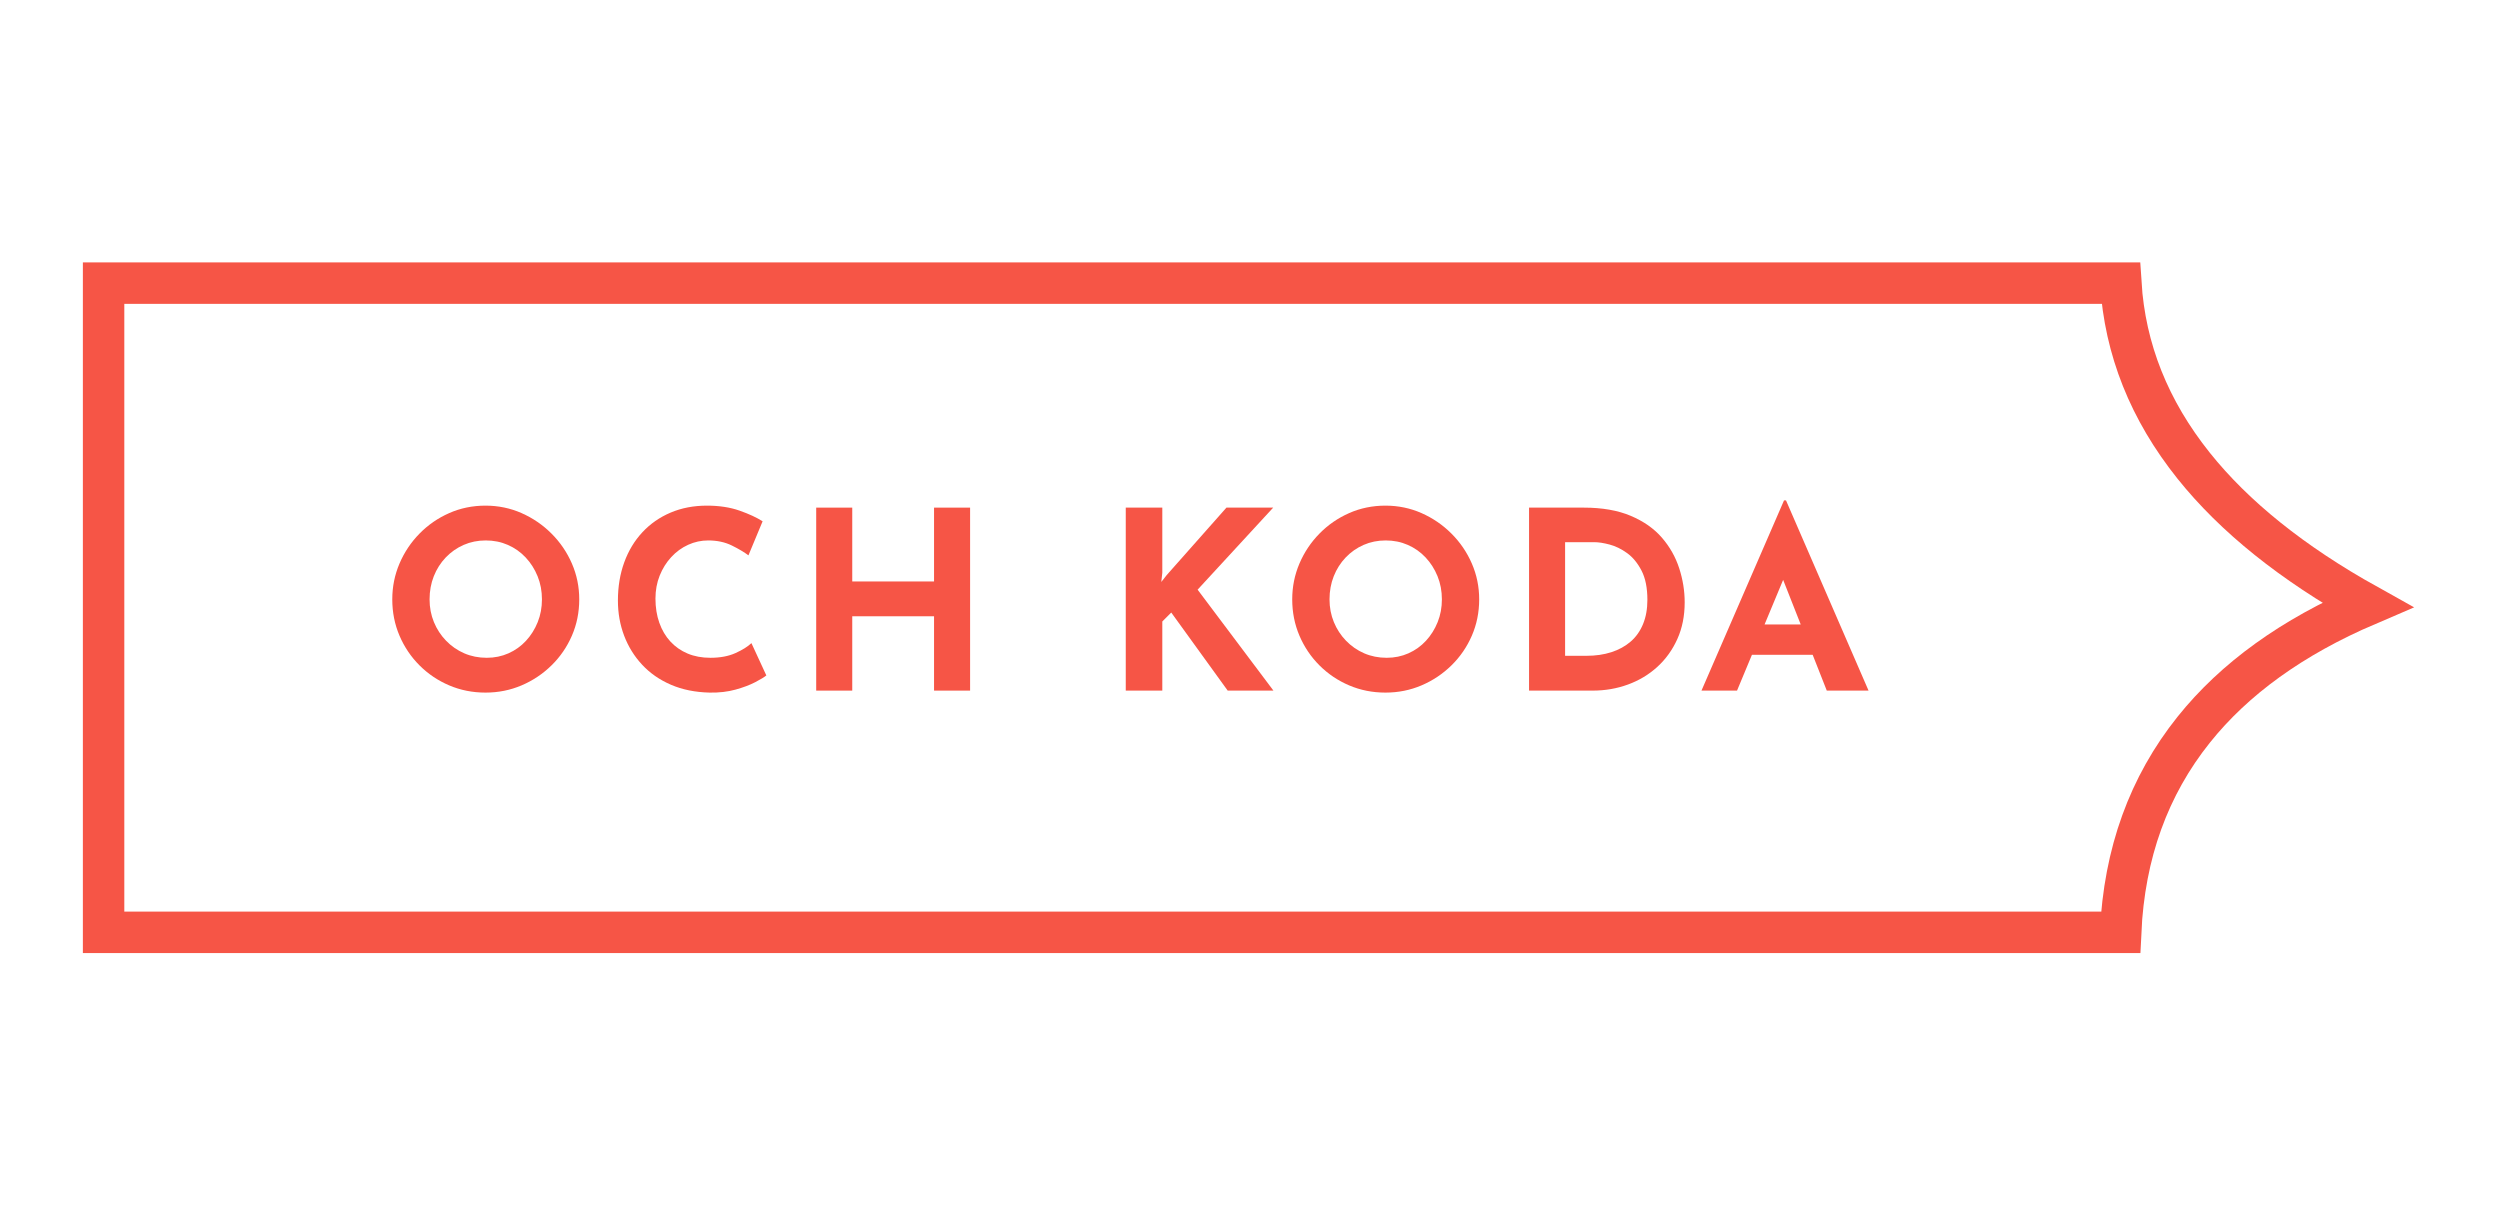 <?xml version="1.0" encoding="UTF-8"?>
<svg width="181px" height="88px" viewBox="0 0 181 88" version="1.1" xmlns="http://www.w3.org/2000/svg" xmlns:xlink="http://www.w3.org/1999/xlink">
    <title>8-och_koda</title>
    <g id="8-och_koda" stroke="none" stroke-width="1" fill="none" fill-rule="evenodd">
        <g id="Group-6-Copy-14" transform="translate(6, 19)">
            <path d="M147.547,1.5 C147.848,6.285 149.603,10.696 152.829,14.728 C155.766,18.4 159.945,21.764 165.385,24.795 C159.951,27.122 155.774,30.143 152.829,33.825 C149.572,37.896 147.796,42.784 147.534,48.5 L1.5,48.5 L1.5,1.5 Z" id="Rectangle-8" stroke="#F65546" stroke-width="3"></path>
            <g id="Och-koda" transform="translate(22.401, 17.23)" fill="#F65546" fill-rule="nonzero">
                <path d="M0,7.164 C0,6.252 0.174,5.388 0.522,4.572 C0.87,3.756 1.353,3.033 1.971,2.403 C2.589,1.773 3.306,1.278 4.122,0.918 C4.938,0.558 5.814,0.378 6.75,0.378 C7.674,0.378 8.544,0.558 9.36,0.918 C10.176,1.278 10.899,1.773 11.529,2.403 C12.159,3.033 12.651,3.756 13.005,4.572 C13.359,5.388 13.536,6.252 13.536,7.164 C13.536,8.1 13.359,8.976 13.005,9.792 C12.651,10.608 12.159,11.325 11.529,11.943 C10.899,12.561 10.176,13.044 9.36,13.392 C8.544,13.74 7.674,13.914 6.75,13.914 C5.814,13.914 4.938,13.74 4.122,13.392 C3.306,13.044 2.589,12.561 1.971,11.943 C1.353,11.325 0.87,10.608 0.522,9.792 C0.174,8.976 0,8.1 0,7.164 Z M2.7,7.164 C2.7,7.752 2.805,8.301 3.015,8.811 C3.225,9.321 3.519,9.771 3.897,10.161 C4.275,10.551 4.713,10.854 5.211,11.07 C5.709,11.286 6.252,11.394 6.84,11.394 C7.404,11.394 7.929,11.286 8.415,11.07 C8.901,10.854 9.324,10.551 9.684,10.161 C10.044,9.771 10.326,9.321 10.53,8.811 C10.734,8.301 10.836,7.752 10.836,7.164 C10.836,6.564 10.731,6.006 10.521,5.49 C10.311,4.974 10.023,4.521 9.657,4.131 C9.291,3.741 8.862,3.438 8.37,3.222 C7.878,3.006 7.344,2.898 6.768,2.898 C6.192,2.898 5.658,3.006 5.166,3.222 C4.674,3.438 4.242,3.741 3.87,4.131 C3.498,4.521 3.21,4.974 3.006,5.49 C2.802,6.006 2.7,6.564 2.7,7.164 Z" id="Shape"></path>
                <path d="M27.082,12.672 C26.938,12.792 26.671,12.954 26.281,13.158 C25.891,13.362 25.414,13.542 24.85,13.698 C24.286,13.854 23.662,13.926 22.978,13.914 C21.934,13.89 21.001,13.701 20.179,13.347 C19.357,12.993 18.661,12.51 18.091,11.898 C17.521,11.286 17.086,10.584 16.786,9.792 C16.486,9 16.336,8.154 16.336,7.254 C16.336,6.246 16.489,5.322 16.795,4.482 C17.101,3.642 17.539,2.916 18.109,2.304 C18.679,1.692 19.36,1.218 20.152,0.882 C20.944,0.546 21.82,0.378 22.78,0.378 C23.668,0.378 24.454,0.498 25.138,0.738 C25.822,0.978 26.38,1.236 26.812,1.512 L25.786,3.978 C25.486,3.75 25.087,3.513 24.589,3.267 C24.091,3.021 23.518,2.898 22.87,2.898 C22.366,2.898 21.883,3.003 21.421,3.213 C20.959,3.423 20.551,3.72 20.197,4.104 C19.843,4.488 19.564,4.935 19.36,5.445 C19.156,5.955 19.054,6.51 19.054,7.11 C19.054,7.746 19.147,8.328 19.333,8.856 C19.519,9.384 19.786,9.837 20.134,10.215 C20.482,10.593 20.899,10.884 21.385,11.088 C21.871,11.292 22.42,11.394 23.032,11.394 C23.74,11.394 24.346,11.28 24.85,11.052 C25.354,10.824 25.738,10.584 26.002,10.332 L27.082,12.672 Z" id="Path"></path>
                <polygon id="Path" points="41.834 0.522 41.834 13.77 39.224 13.77 39.224 8.388 33.302 8.388 33.302 13.77 30.692 13.77 30.692 0.522 33.302 0.522 33.302 5.868 39.224 5.868 39.224 0.522"></polygon>
                <polygon id="Path" points="55.75 5.238 55.678 5.904 56.074 5.4 60.394 0.522 63.778 0.522 58.306 6.462 63.796 13.77 60.484 13.77 56.398 8.118 55.75 8.766 55.75 13.77 53.104 13.77 53.104 0.522 55.75 0.522"></polygon>
                <path d="M65.156,7.164 C65.156,6.252 65.33,5.388 65.678,4.572 C66.026,3.756 66.509,3.033 67.127,2.403 C67.745,1.773 68.462,1.278 69.278,0.918 C70.094,0.558 70.97,0.378 71.906,0.378 C72.83,0.378 73.7,0.558 74.516,0.918 C75.332,1.278 76.055,1.773 76.685,2.403 C77.315,3.033 77.807,3.756 78.161,4.572 C78.515,5.388 78.692,6.252 78.692,7.164 C78.692,8.1 78.515,8.976 78.161,9.792 C77.807,10.608 77.315,11.325 76.685,11.943 C76.055,12.561 75.332,13.044 74.516,13.392 C73.7,13.74 72.83,13.914 71.906,13.914 C70.97,13.914 70.094,13.74 69.278,13.392 C68.462,13.044 67.745,12.561 67.127,11.943 C66.509,11.325 66.026,10.608 65.678,9.792 C65.33,8.976 65.156,8.1 65.156,7.164 Z M67.856,7.164 C67.856,7.752 67.961,8.301 68.171,8.811 C68.381,9.321 68.675,9.771 69.053,10.161 C69.431,10.551 69.869,10.854 70.367,11.07 C70.865,11.286 71.408,11.394 71.996,11.394 C72.56,11.394 73.085,11.286 73.571,11.07 C74.057,10.854 74.48,10.551 74.84,10.161 C75.2,9.771 75.482,9.321 75.686,8.811 C75.89,8.301 75.992,7.752 75.992,7.164 C75.992,6.564 75.887,6.006 75.677,5.49 C75.467,4.974 75.179,4.521 74.813,4.131 C74.447,3.741 74.018,3.438 73.526,3.222 C73.034,3.006 72.5,2.898 71.924,2.898 C71.348,2.898 70.814,3.006 70.322,3.222 C69.83,3.438 69.398,3.741 69.026,4.131 C68.654,4.521 68.366,4.974 68.162,5.49 C67.958,6.006 67.856,6.564 67.856,7.164 Z" id="Shape"></path>
                <path d="M82.302,13.77 L82.302,0.522 L86.262,0.522 C87.594,0.522 88.728,0.72 89.664,1.116 C90.6,1.512 91.353,2.04 91.923,2.7 C92.493,3.36 92.91,4.098 93.174,4.914 C93.438,5.73 93.57,6.552 93.57,7.38 C93.57,8.364 93.393,9.249 93.039,10.035 C92.685,10.821 92.202,11.493 91.59,12.051 C90.978,12.609 90.27,13.035 89.466,13.329 C88.662,13.623 87.81,13.77 86.91,13.77 L82.302,13.77 Z M84.912,11.25 L86.46,11.25 C87.12,11.25 87.72,11.163 88.26,10.989 C88.8,10.815 89.265,10.56 89.655,10.224 C90.045,9.888 90.345,9.465 90.555,8.955 C90.765,8.445 90.87,7.86 90.87,7.2 C90.87,6.336 90.729,5.631 90.447,5.085 C90.165,4.539 89.817,4.116 89.403,3.816 C88.989,3.516 88.566,3.309 88.134,3.195 C87.702,3.081 87.336,3.024 87.036,3.024 L84.912,3.024 L84.912,11.25 Z" id="Shape"></path>
                <path d="M94.786,13.77 L100.762,0 L100.906,0 L106.882,13.77 L103.858,13.77 L100.042,4.086 L101.932,2.79 L97.36,13.77 L94.786,13.77 Z M98.872,8.982 L102.85,8.982 L103.768,11.178 L98.062,11.178 L98.872,8.982 Z" id="Shape"></path>
            </g>
        </g>
    </g>
</svg>